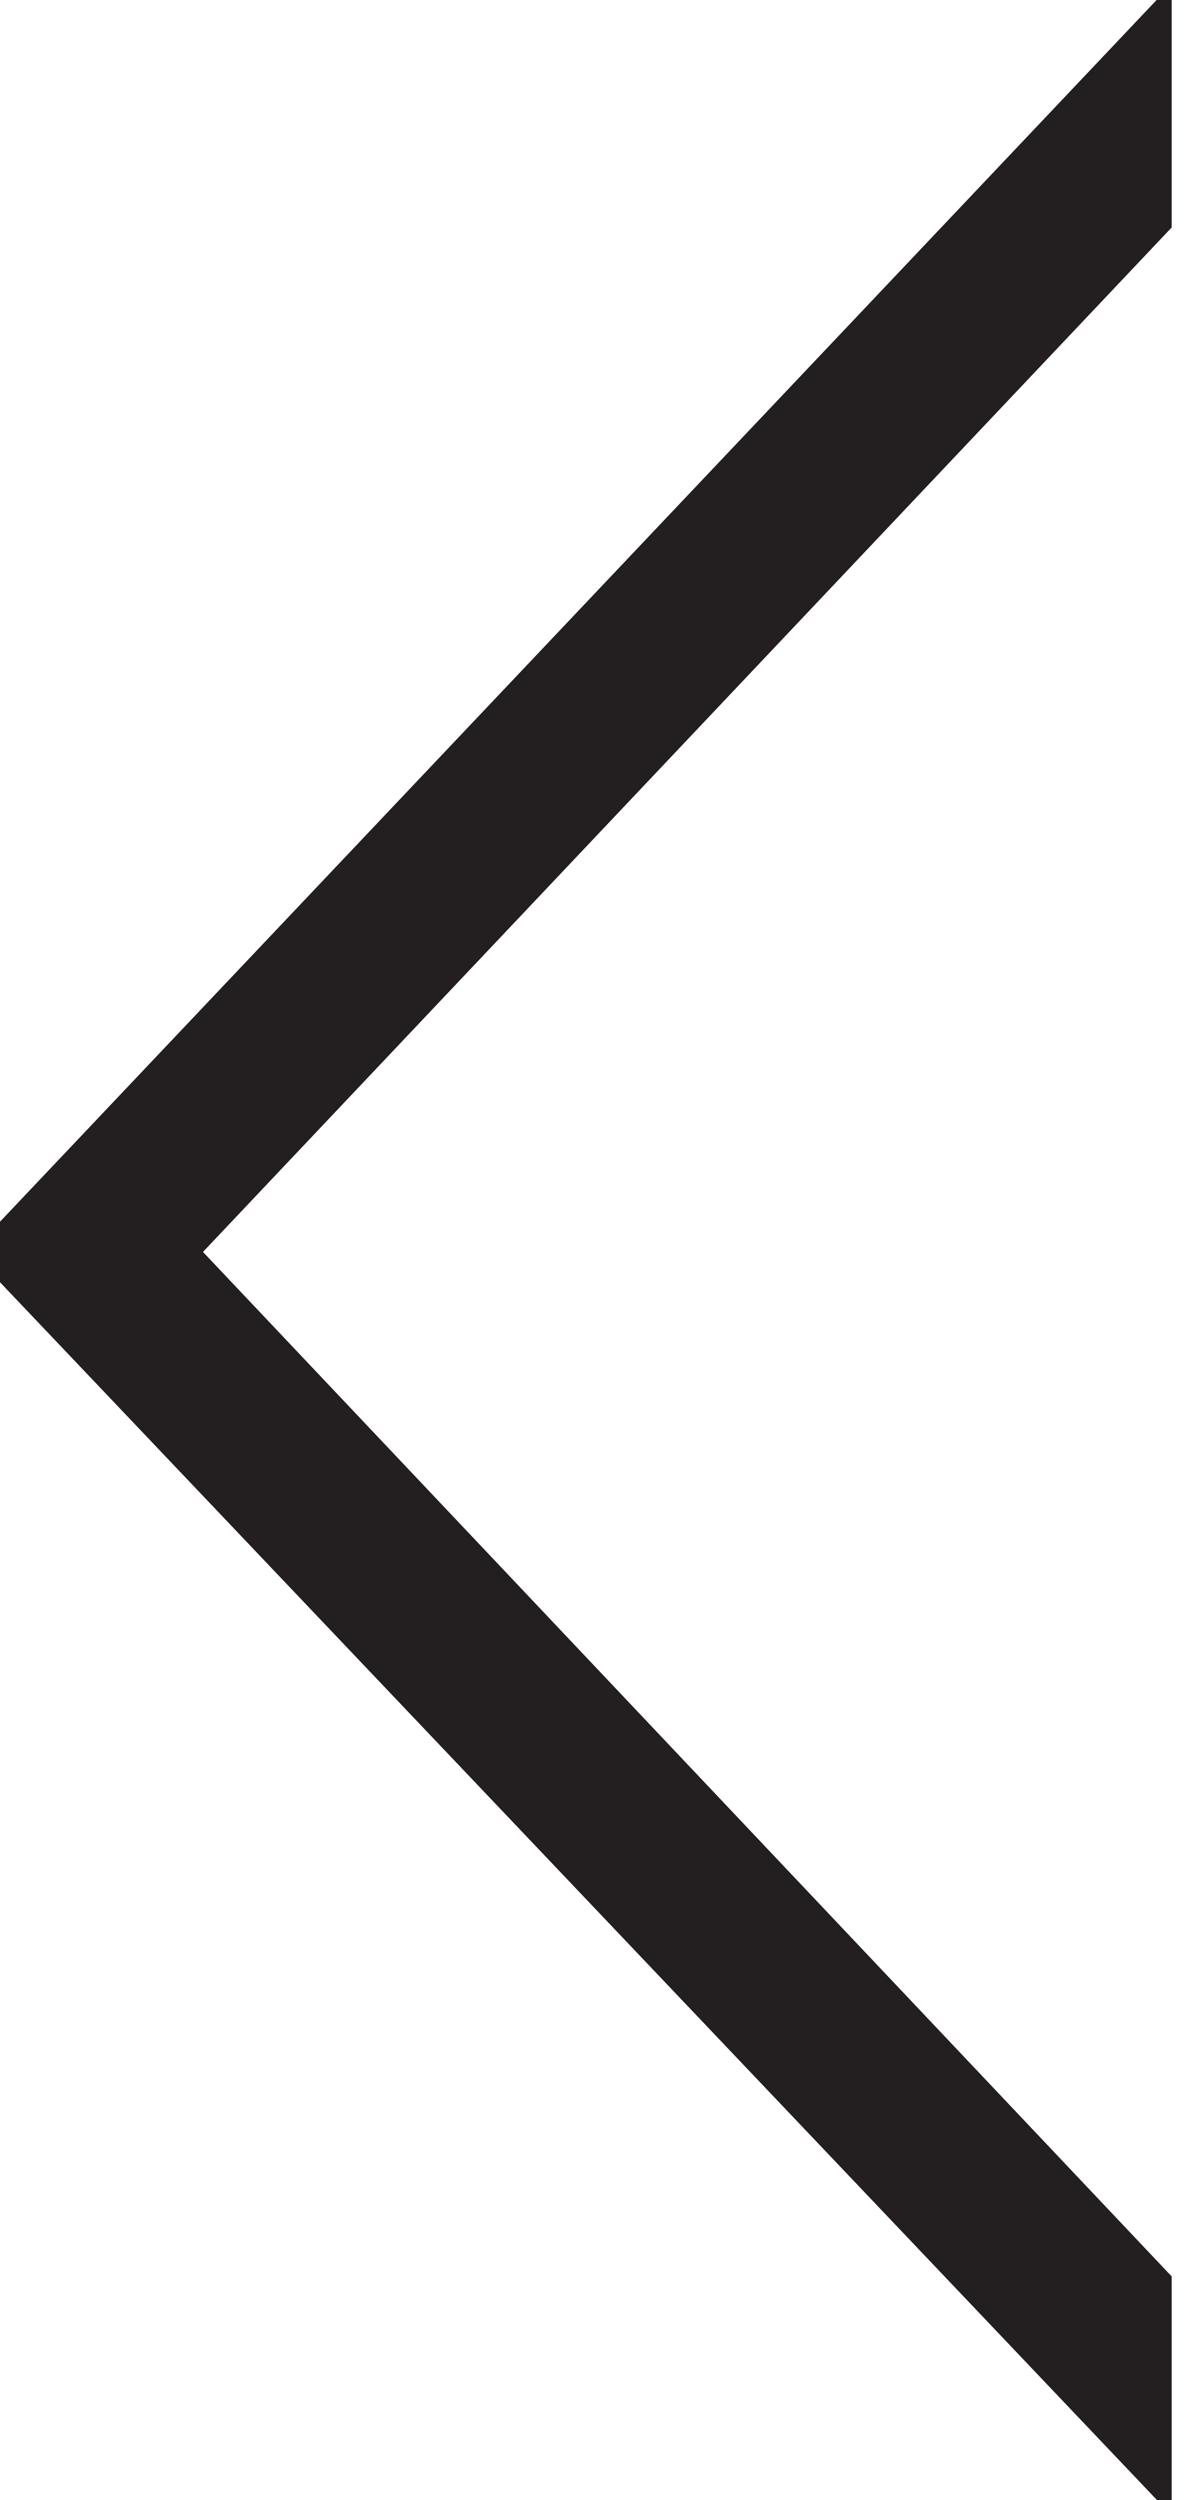 <?xml version="1.0" encoding="utf-8"?>
<!-- Generator: Adobe Illustrator 22.1.0, SVG Export Plug-In . SVG Version: 6.00 Build 0)  -->
<svg version="1.1" id="Слой_1" xmlns="http://www.w3.org/2000/svg" xmlns:xlink="http://www.w3.org/1999/xlink" x="0px" y="0px"
	 viewBox="0 0 31.7 65.9" style="enable-background:new 0 0 31.7 65.9;" xml:space="preserve">
<style type="text/css">
	.st0{fill:none;stroke:#231F20;stroke-width:4;stroke-miterlimit:10;}
</style>
<g>
	<polygon class="st0" points="28.9,4.6 2,33 28.9,61.3 28.9,60.8 2.6,33 28.9,5.2 	"/>
</g>
</svg>
